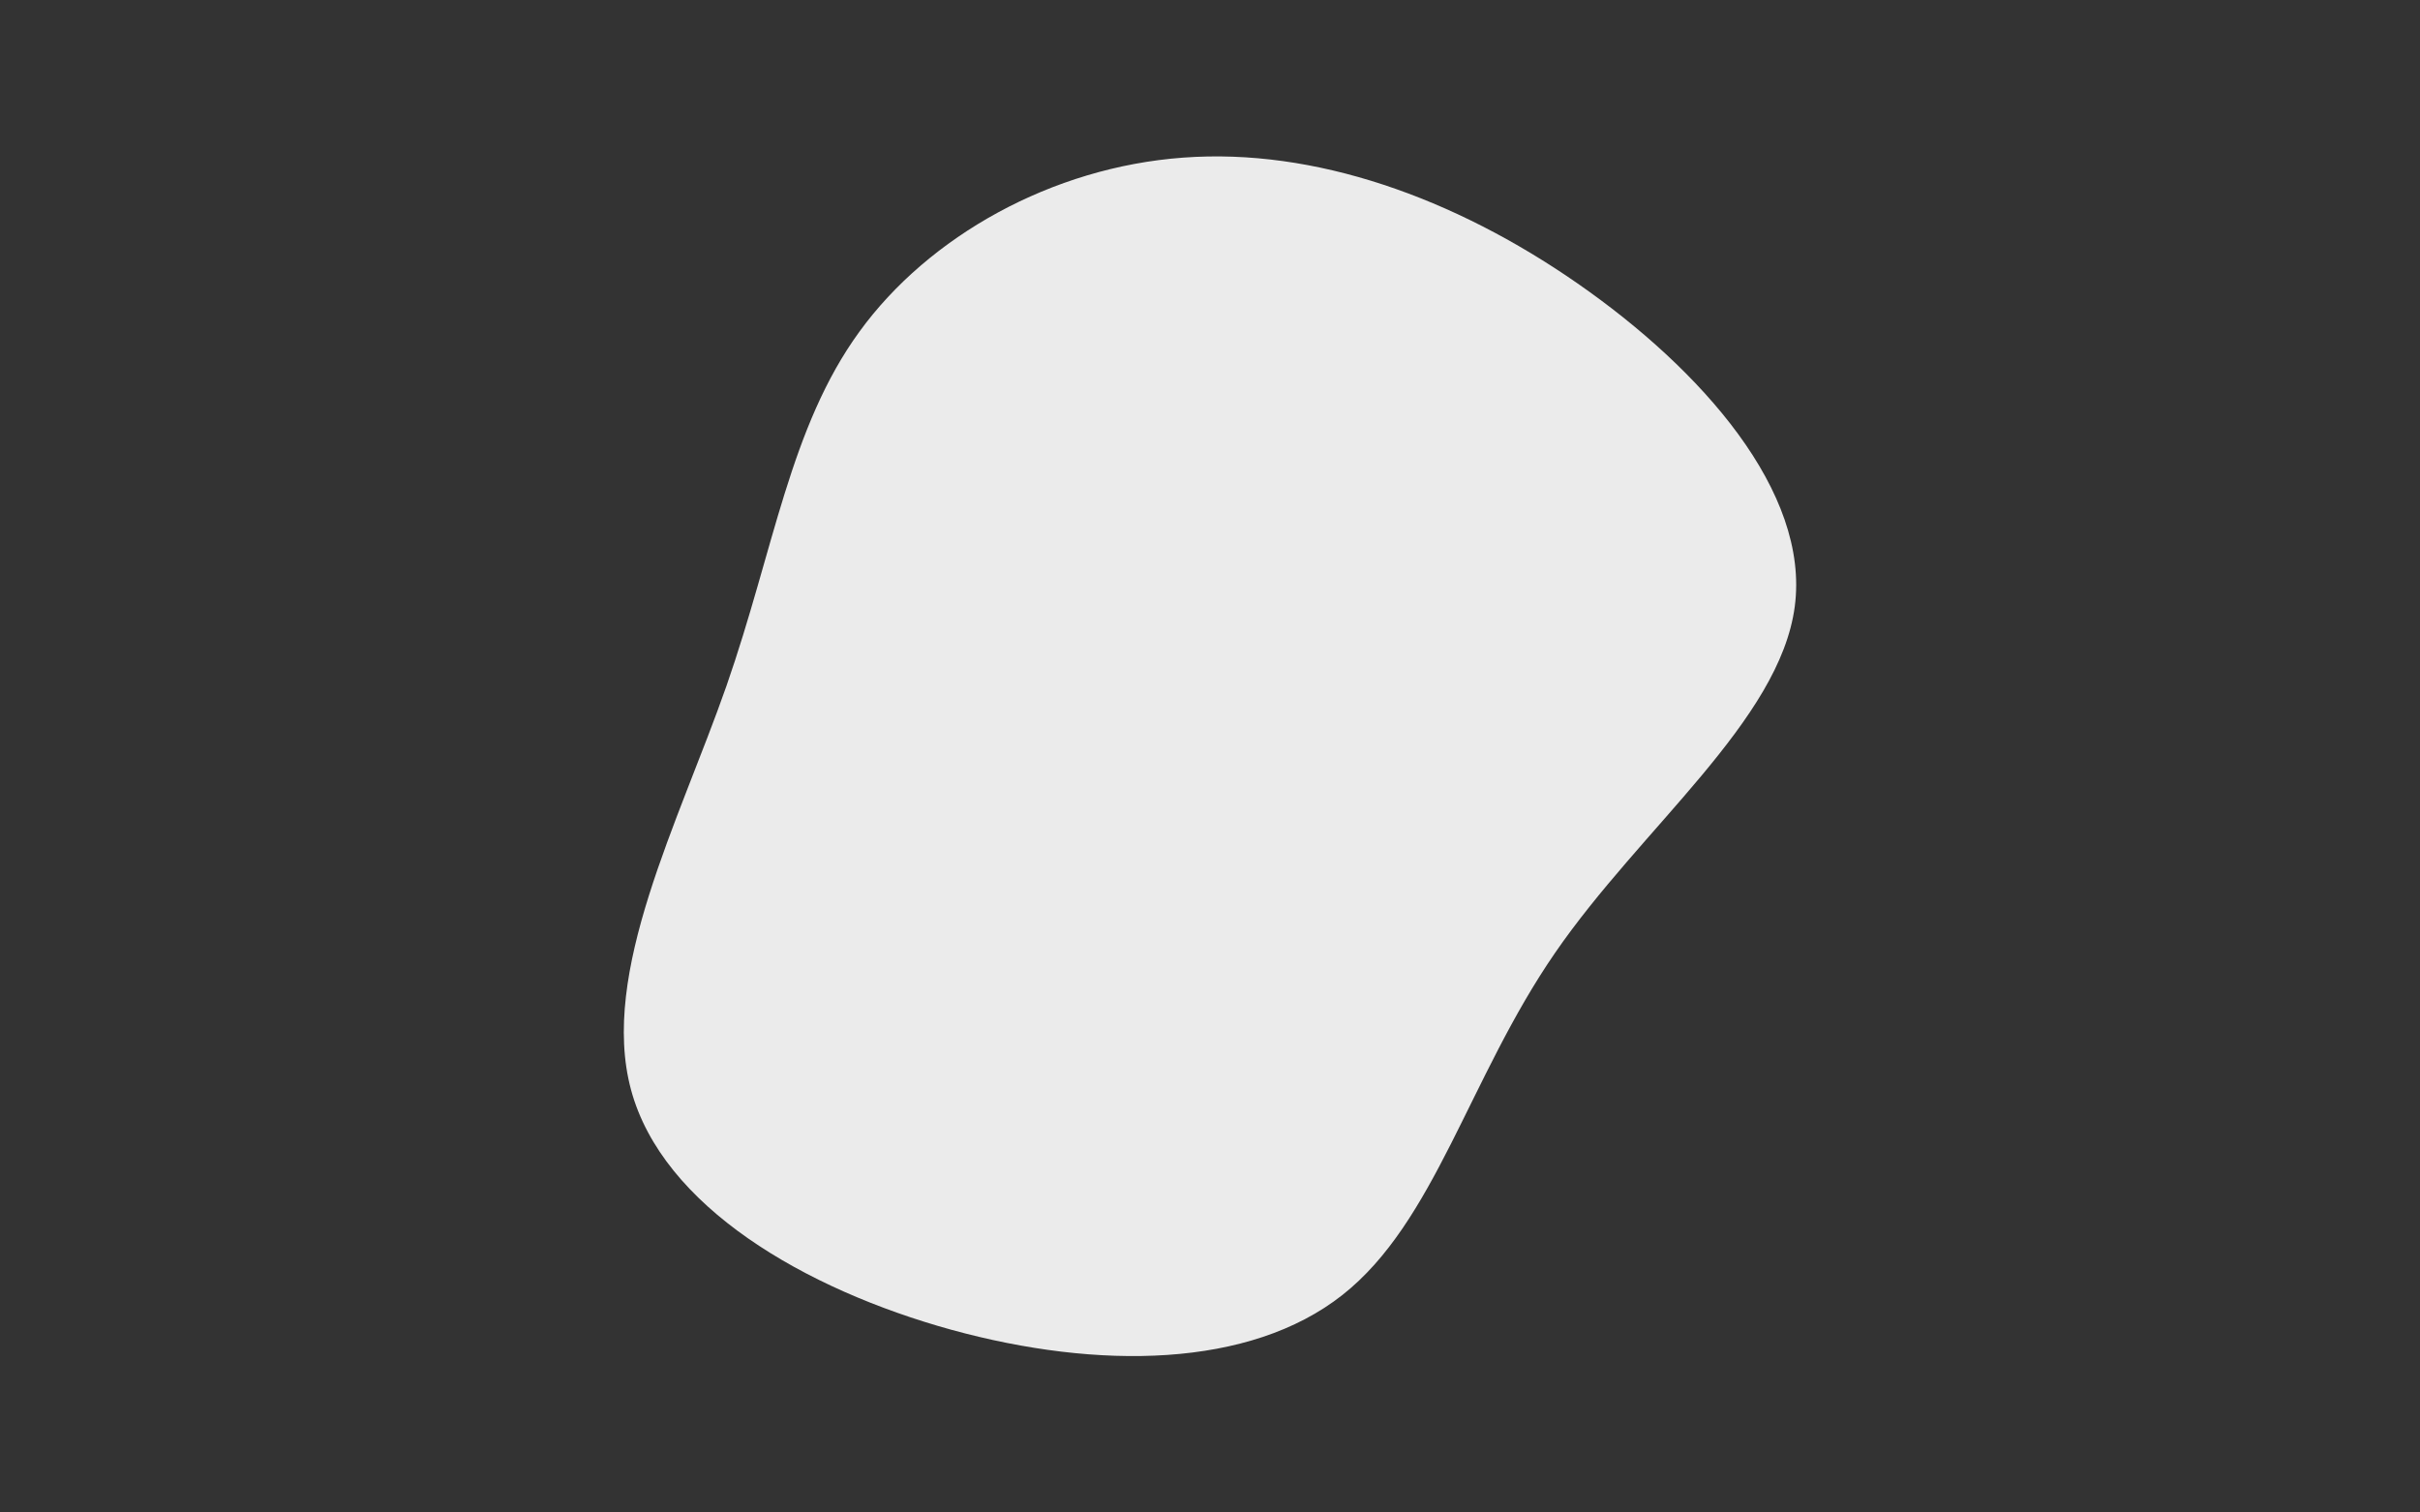 <svg id="visual" viewBox="0 0 1440 900" width="1440" height="900" xmlns="http://www.w3.org/2000/svg" xmlns:xlink="http://www.w3.org/1999/xlink" version="1.1"><rect x="0" y="0" width="1440" height="900" fill="#333333" stroke="none"/><g transform="translate(699.264 443.492)"><path d="M239.5 -274.8C313.2 -223.6 377.7 -150.8 368.7 -82.6C359.7 -14.5 277.3 49 226 123.6C174.7 198.1 154.6 283.7 99.5 327.1C44.3 370.6 -45.7 371.8 -133.1 347.8C-220.4 323.7 -305.1 274.4 -323.8 204.9C-342.5 135.4 -295.4 45.8 -267 -35.3C-238.7 -116.5 -229.3 -189.2 -187.9 -246.1C-146.6 -303 -73.3 -344 4.8 -349.7C82.9 -355.5 165.8 -326 239.5 -274.8" fill="#ebebeb"></path></g></svg>
